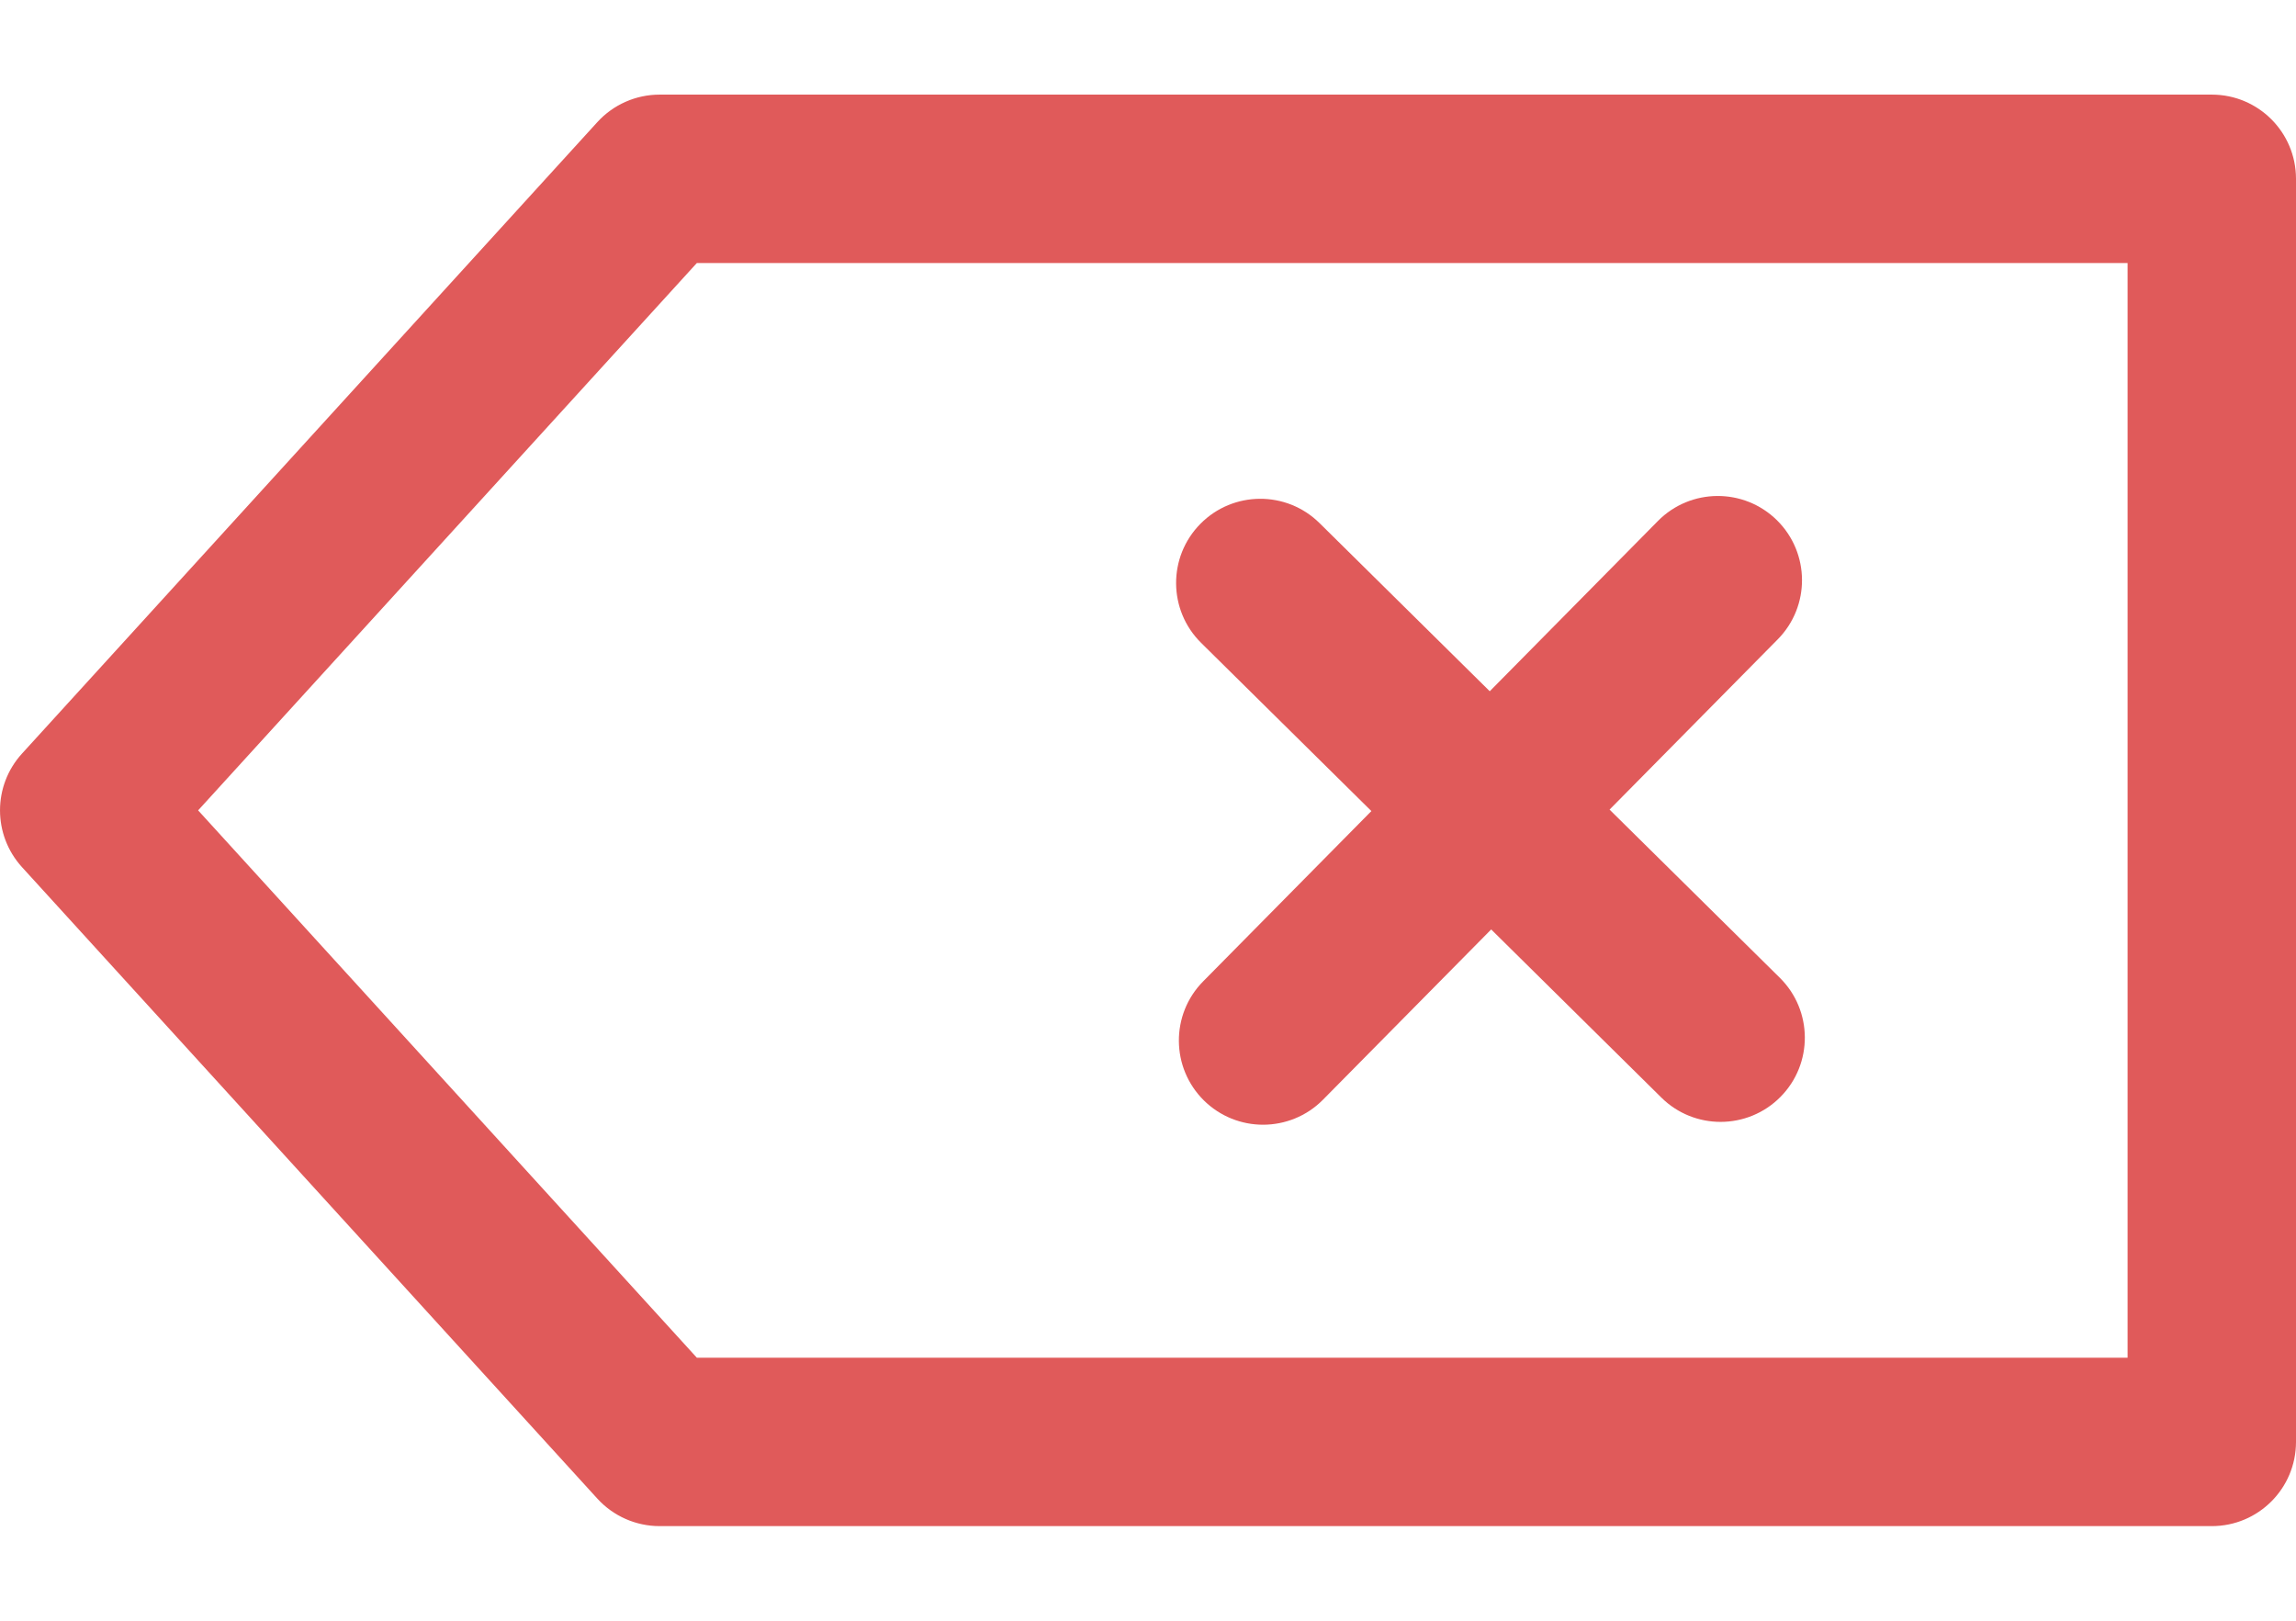 <svg width="34" height="24" viewBox="0 0 34 24" fill="none" xmlns="http://www.w3.org/2000/svg">
<path d="M32.753 1.401H9.768C9.417 1.401 9.082 1.549 8.846 1.808L0.325 11.16C-0.108 11.636 -0.108 12.363 0.325 12.84L8.846 22.192C9.082 22.451 9.417 22.599 9.768 22.599H32.753C33.442 22.599 34 22.041 34 21.352V2.648C34 1.959 33.442 1.401 32.753 1.401ZM31.506 20.105H10.319L2.934 12L10.319 3.895H31.506V20.105H31.506Z" fill="#E05A5A"/>
<path d="M26.314 7.704C25.824 7.221 25.035 7.225 24.551 7.715L17.817 14.532C17.333 15.022 17.338 15.811 17.828 16.296C18.071 16.535 18.387 16.655 18.704 16.655C19.025 16.655 19.348 16.531 19.591 16.285L26.325 9.468C26.809 8.978 26.804 8.189 26.314 7.704Z" fill="#E05A5A"/>
<path d="M26.356 14.479L19.54 7.746C19.05 7.262 18.26 7.267 17.776 7.757C17.292 8.247 17.297 9.036 17.787 9.52L24.603 16.254C24.846 16.494 25.163 16.613 25.479 16.613C25.8 16.613 26.123 16.489 26.366 16.243C26.851 15.753 26.846 14.963 26.356 14.479Z" fill="#E05A5A"/>
</svg>
